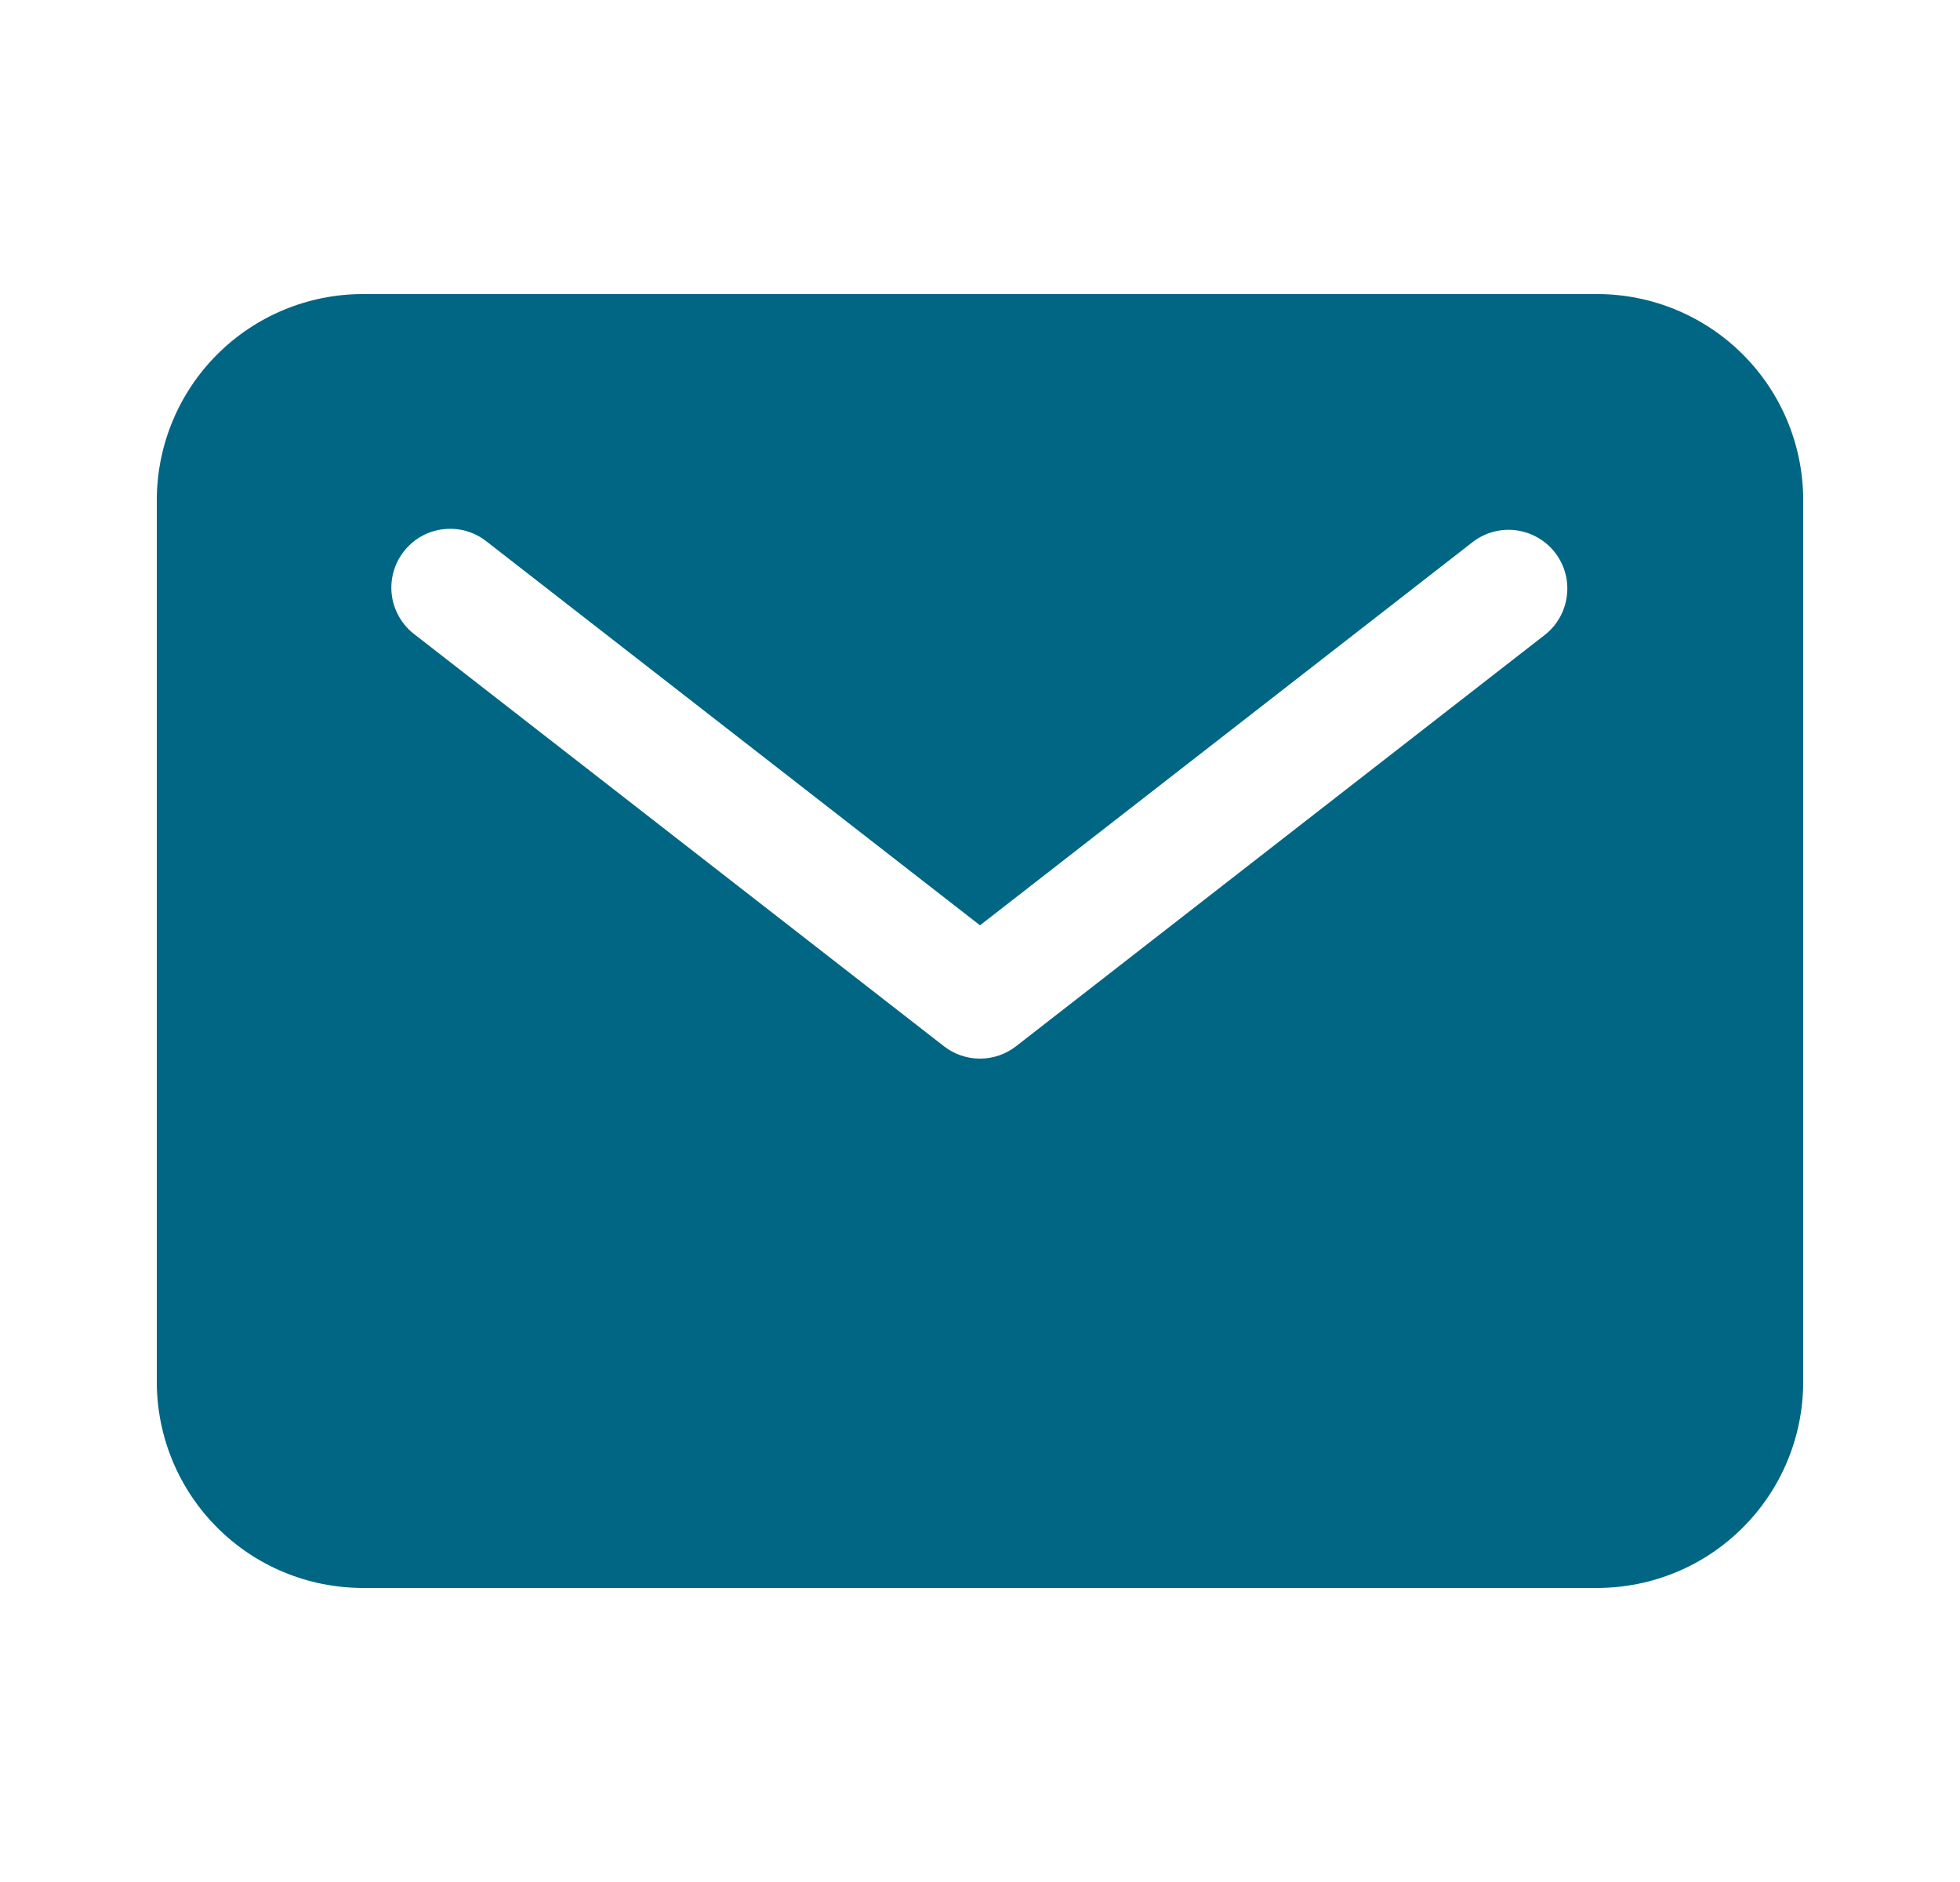 <svg width="25" height="24" viewBox="0 0 25 24" fill="none" xmlns="http://www.w3.org/2000/svg">
<path d="M20.375 3.75H4.625C3.929 3.751 3.262 4.028 2.77 4.52C2.278 5.012 2.001 5.679 2 6.375V17.625C2.001 18.321 2.278 18.988 2.77 19.48C3.262 19.973 3.929 20.249 4.625 20.25H20.375C21.071 20.249 21.738 19.973 22.23 19.48C22.723 18.988 22.999 18.321 23 17.625V6.375C22.999 5.679 22.723 5.012 22.23 4.52C21.738 4.028 21.071 3.751 20.375 3.75ZM19.71 8.092L12.96 13.342C12.829 13.444 12.667 13.5 12.5 13.5C12.333 13.5 12.171 13.444 12.04 13.342L5.29 8.092C5.21 8.032 5.144 7.957 5.094 7.871C5.044 7.785 5.011 7.69 4.998 7.592C4.985 7.493 4.992 7.393 5.018 7.297C5.044 7.201 5.089 7.112 5.15 7.033C5.211 6.955 5.287 6.889 5.373 6.84C5.46 6.791 5.555 6.76 5.654 6.749C5.752 6.737 5.852 6.745 5.948 6.772C6.044 6.8 6.133 6.846 6.21 6.908L12.5 11.8L18.79 6.908C18.947 6.789 19.145 6.737 19.34 6.763C19.535 6.789 19.713 6.891 19.834 7.046C19.955 7.202 20.01 7.399 19.986 7.594C19.963 7.79 19.864 7.969 19.71 8.092Z" fill="#006684"/>
</svg>
